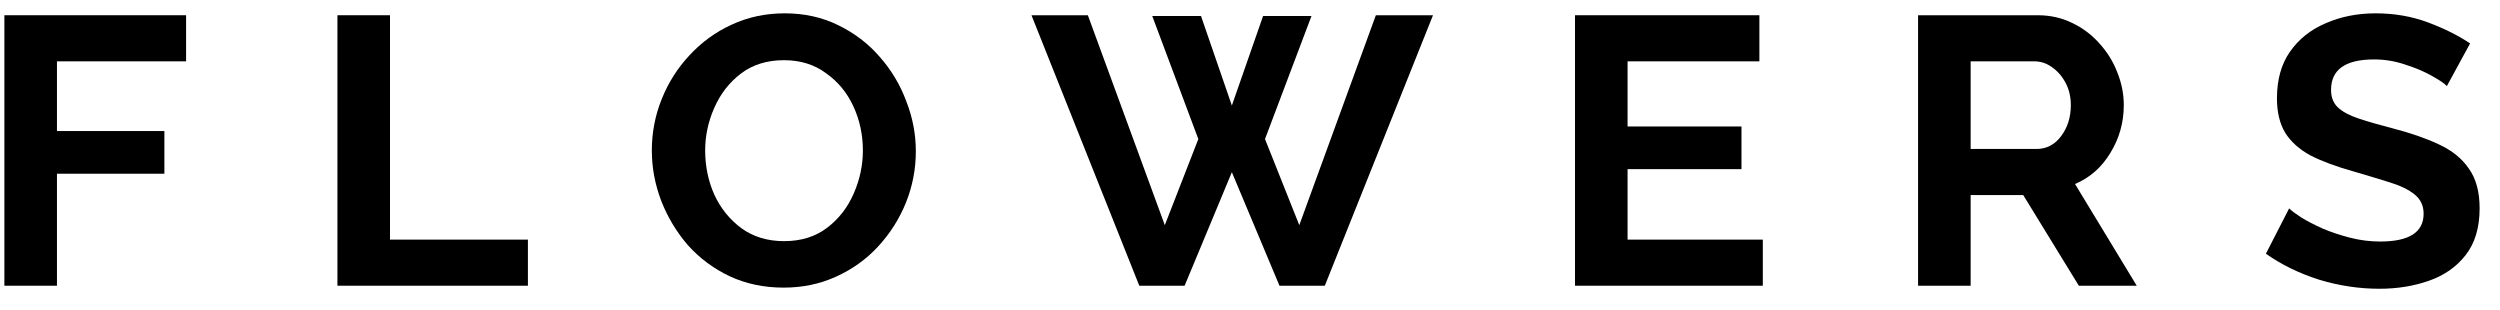 <svg width="105" height="13" viewBox="0 0 105 13" fill="none" xmlns="http://www.w3.org/2000/svg">
<path d="M0.184 12V0.64H7.816V2.576H2.392V5.504H6.904V7.296H2.392V12H0.184Z" fill="black"/>
<path d="M14.172 12V0.64H16.38V10.064H22.172V12H14.172Z" fill="black"/>
<path d="M32.913 12.08C32.081 12.08 31.324 11.92 30.641 11.6C29.969 11.28 29.388 10.848 28.897 10.304C28.417 9.749 28.044 9.131 27.777 8.448C27.511 7.755 27.377 7.045 27.377 6.32C27.377 5.563 27.516 4.843 27.793 4.16C28.071 3.467 28.46 2.853 28.961 2.32C29.463 1.776 30.049 1.349 30.721 1.04C31.404 0.72 32.151 0.56 32.961 0.56C33.783 0.56 34.529 0.725 35.201 1.056C35.884 1.387 36.465 1.829 36.945 2.384C37.436 2.939 37.809 3.563 38.065 4.256C38.332 4.939 38.465 5.637 38.465 6.352C38.465 7.099 38.327 7.819 38.049 8.512C37.772 9.195 37.383 9.808 36.881 10.352C36.391 10.885 35.804 11.307 35.121 11.616C34.449 11.925 33.713 12.08 32.913 12.08ZM29.617 6.32C29.617 6.981 29.745 7.6 30.001 8.176C30.268 8.752 30.647 9.221 31.137 9.584C31.639 9.947 32.236 10.128 32.929 10.128C33.644 10.128 34.247 9.941 34.737 9.568C35.228 9.195 35.601 8.715 35.857 8.128C36.113 7.541 36.241 6.939 36.241 6.32C36.241 5.659 36.108 5.04 35.841 4.464C35.575 3.888 35.191 3.424 34.689 3.072C34.199 2.709 33.612 2.528 32.929 2.528C32.215 2.528 31.612 2.715 31.121 3.088C30.631 3.461 30.257 3.941 30.001 4.528C29.745 5.104 29.617 5.701 29.617 6.32Z" fill="black"/>
<path d="M48.394 0.672H50.442L51.738 4.432L53.05 0.672H55.082L53.13 5.84L54.57 9.456L57.786 0.64H60.186L55.642 12H53.738L51.738 7.232L49.754 12H47.85L43.322 0.64H45.69L48.922 9.456L50.33 5.84L48.394 0.672Z" fill="black"/>
<path d="M74.038 10.064V12H66.15V0.64H73.894V2.576H68.358V5.312H73.142V7.104H68.358V10.064H74.038Z" fill="black"/>
<path d="M80.559 12V0.64H85.583C86.106 0.64 86.586 0.747 87.023 0.96C87.471 1.173 87.855 1.461 88.175 1.824C88.506 2.187 88.756 2.592 88.927 3.04C89.108 3.488 89.199 3.947 89.199 4.416C89.199 5.141 89.012 5.808 88.639 6.416C88.276 7.024 87.78 7.461 87.151 7.728L89.743 12H87.311L84.975 8.192H82.767V12H80.559ZM82.767 6.256H85.535C85.951 6.256 86.292 6.08 86.559 5.728C86.836 5.365 86.975 4.928 86.975 4.416C86.975 4.064 86.9 3.749 86.751 3.472C86.602 3.195 86.41 2.976 86.175 2.816C85.951 2.656 85.706 2.576 85.439 2.576H82.767V6.256Z" fill="black"/>
<path d="M102.768 3.616C102.672 3.509 102.469 3.371 102.16 3.2C101.85 3.019 101.477 2.859 101.04 2.72C100.613 2.571 100.17 2.496 99.712 2.496C98.506 2.496 97.904 2.923 97.904 3.776C97.904 4.085 98 4.331 98.192 4.512C98.384 4.693 98.672 4.848 99.056 4.976C99.44 5.104 99.92 5.243 100.496 5.392C101.242 5.584 101.888 5.808 102.432 6.064C102.986 6.32 103.408 6.661 103.696 7.088C103.994 7.504 104.144 8.059 104.144 8.752C104.144 9.563 103.946 10.219 103.552 10.72C103.168 11.211 102.656 11.568 102.016 11.792C101.376 12.016 100.682 12.128 99.936 12.128C99.082 12.128 98.234 12 97.392 11.744C96.56 11.477 95.818 11.115 95.168 10.656L96.144 8.752C96.24 8.848 96.41 8.976 96.656 9.136C96.901 9.285 97.2 9.44 97.552 9.6C97.904 9.749 98.288 9.877 98.704 9.984C99.12 10.091 99.541 10.144 99.968 10.144C101.184 10.144 101.792 9.755 101.792 8.976C101.792 8.645 101.669 8.379 101.424 8.176C101.178 7.973 100.832 7.803 100.384 7.664C99.946 7.525 99.434 7.371 98.848 7.2C98.122 6.997 97.52 6.773 97.04 6.528C96.57 6.272 96.218 5.957 95.984 5.584C95.749 5.2 95.632 4.715 95.632 4.128C95.632 3.349 95.813 2.699 96.176 2.176C96.549 1.643 97.05 1.243 97.68 0.976C98.309 0.699 99.008 0.56 99.776 0.56C100.565 0.56 101.301 0.688 101.984 0.944C102.666 1.2 103.253 1.493 103.744 1.824L102.768 3.616Z" fill="black"/>
</svg>
